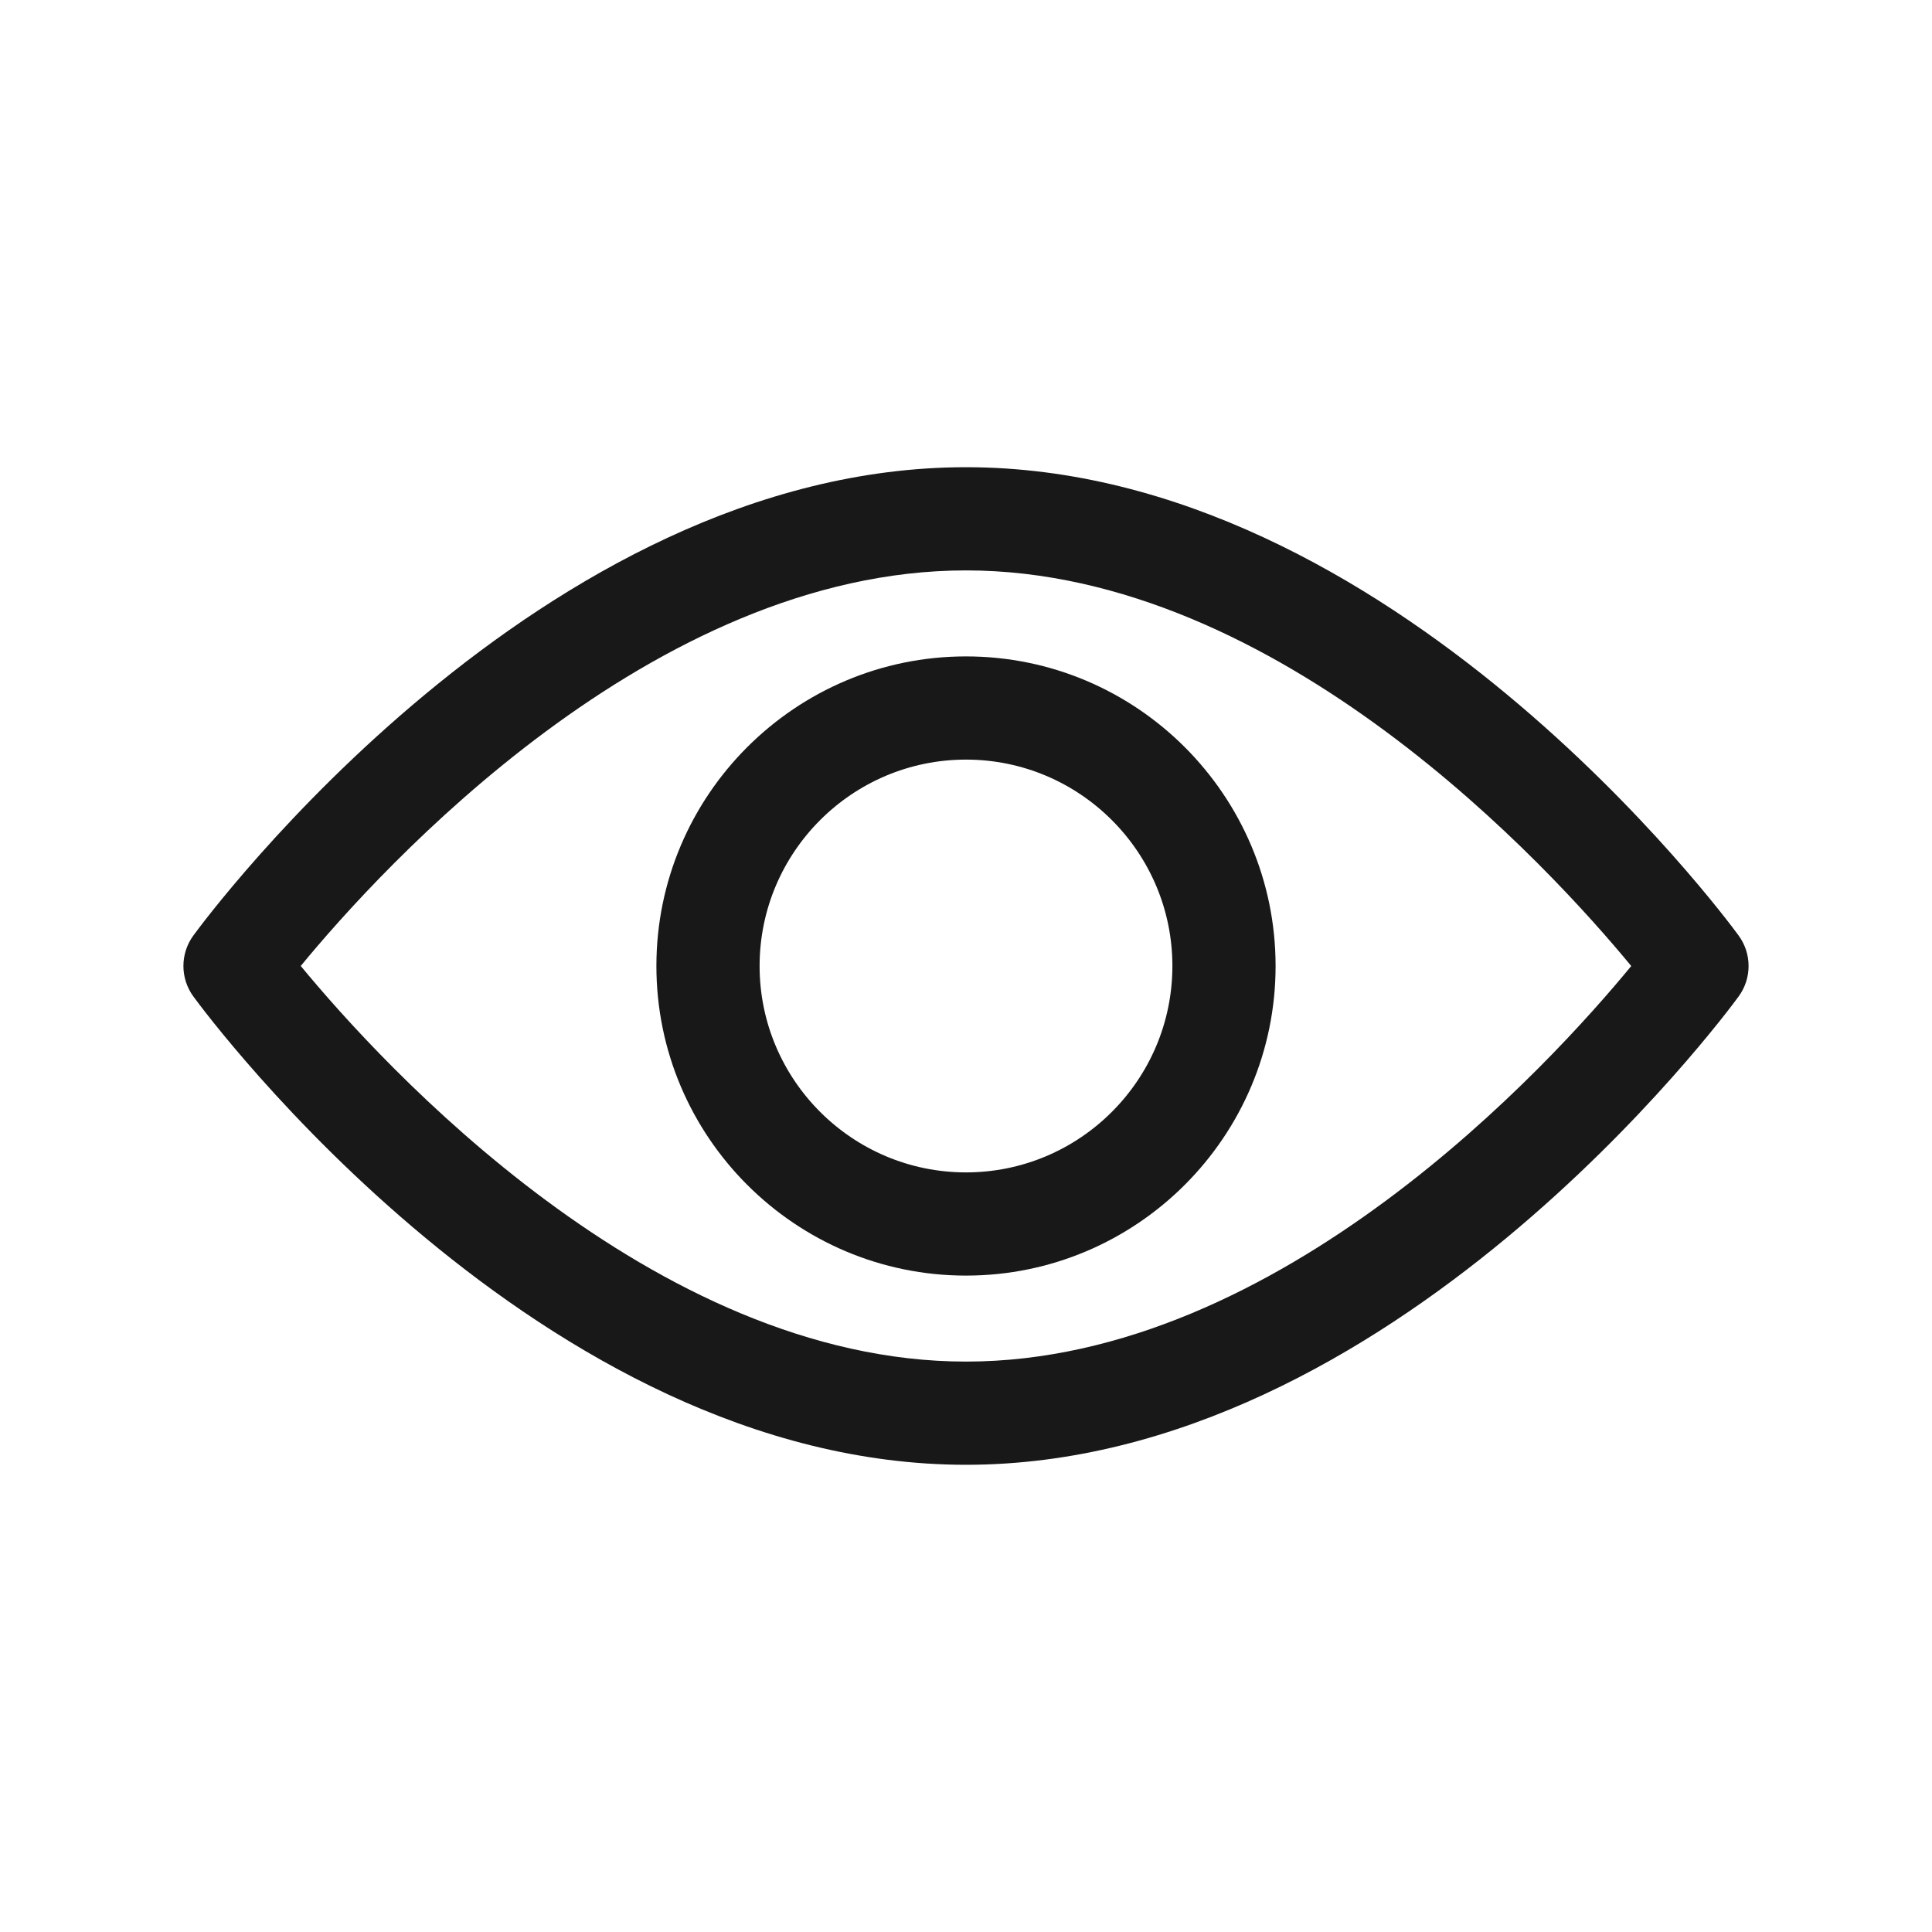 <?xml version="1.0" encoding="UTF-8" standalone="no"?>
<!-- Generator: Adobe Illustrator 19.0.0, SVG Export Plug-In . SVG Version: 6.00 Build 0)  -->

<svg
   xmlns:dc="http://purl.org/dc/elements/1.1/"
   xmlns:cc="http://creativecommons.org/ns#"
   xmlns:rdf="http://www.w3.org/1999/02/22-rdf-syntax-ns#"
   xmlns:svg="http://www.w3.org/2000/svg"
   xmlns="http://www.w3.org/2000/svg"
   xmlns:sodipodi="http://sodipodi.sourceforge.net/DTD/sodipodi-0.dtd"
   xmlns:inkscape="http://www.inkscape.org/namespaces/inkscape"
   version="1.1"
   id="Capa_1"
   x="0px"
   y="0px"
   viewBox="0 0 631.998 631.998"
   xml:space="preserve"
   sodipodi:docname="view_hover.svg"
   inkscape:version="0.92.4 (5da689c313, 2019-01-14)"
   inkscape:export-filename="/home/zahalka/sw/tetris/tetris_app/ui/static/ui/view.png"
   inkscape:export-xdpi="101.6"
   inkscape:export-ydpi="101.6"
   width="631.998"
   height="631.998"><defs
   id="defs1150" /><sodipodi:namedview
   pagecolor="#ffffff"
   bordercolor="#666666"
   borderopacity="1"
   objecttolerance="10"
   gridtolerance="10"
   guidetolerance="10"
   inkscape:pageopacity="1"
   inkscape:pageshadow="2"
   inkscape:window-width="2490"
   inkscape:window-height="1376"
   id="namedview1148"
   showgrid="false"
   inkscape:zoom="0.46093841"
   inkscape:cx="-91.864103"
   inkscape:cy="223.16449"
   inkscape:window-x="70"
   inkscape:window-y="27"
   inkscape:window-maximized="1"
   inkscape:current-layer="Capa_1"
   fit-margin-top="60"
   fit-margin-left="60"
   fit-margin-right="60"
   fit-margin-bottom="60" />

<g
   id="g2328"
   transform="translate(-1.2939453e-5,-92.835)"
   style="fill:#181818;fill-opacity:1"><g
     transform="translate(60,152.834)"
     style="fill:#181818;fill-opacity:1"
     id="g1109">
	<g
   style="fill:#181818;fill-opacity:1"
   id="g1107">
		<path
   inkscape:connector-curvature="0"
   style="fill:#181818;fill-opacity:1"
   id="path1105"
   d="M 508.745,246.041 C 504.171,239.784 395.188,92.835 255.997,92.835 c -139.191,0 -248.179,146.949 -252.748,153.2 -4.332,5.936 -4.332,13.987 0,19.923 4.569,6.257 113.557,153.206 252.748,153.206 139.191,0 248.174,-146.95 252.748,-153.201 4.338,-5.935 4.338,-13.992 0,-19.922 z M 255.997,385.406 c -102.529,0 -191.33,-97.533 -217.617,-129.418 26.253,-31.913 114.868,-129.395 217.617,-129.395 102.524,0 191.319,97.516 217.617,129.418 -26.253,31.912 -114.868,129.395 -217.617,129.395 z" />
	</g>
</g><g
     transform="translate(60,152.834)"
     style="fill:#181818;fill-opacity:1"
     id="g1115">
	<g
   style="fill:#181818;fill-opacity:1"
   id="g1113">
		<path
   inkscape:connector-curvature="0"
   style="fill:#181818;fill-opacity:1"
   id="path1111"
   d="m 255.997,154.725 c -55.842,0 -101.275,45.433 -101.275,101.275 0,55.842 45.433,101.275 101.275,101.275 55.842,0 101.275,-45.433 101.275,-101.275 0,-55.842 -45.433,-101.275 -101.275,-101.275 z m 0,168.791 c -37.23,0 -67.516,-30.287 -67.516,-67.516 0,-37.229 30.287,-67.516 67.516,-67.516 37.229,0 67.516,30.287 67.516,67.516 0,37.229 -30.286,67.516 -67.516,67.516 z" />
	</g>
</g></g>
<g
   id="g1117"
   transform="translate(60,152.834)">
</g>
<g
   id="g1119"
   transform="translate(60,152.834)">
</g>
<g
   id="g1121"
   transform="translate(60,152.834)">
</g>
<g
   id="g1123"
   transform="translate(60,152.834)">
</g>
<g
   id="g1125"
   transform="translate(60,152.834)">
</g>
<g
   id="g1127"
   transform="translate(60,152.834)">
</g>
<g
   id="g1129"
   transform="translate(60,152.834)">
</g>
<g
   id="g1131"
   transform="translate(60,152.834)">
</g>
<g
   id="g1133"
   transform="translate(60,152.834)">
</g>
<g
   id="g1135"
   transform="translate(60,152.834)">
</g>
<g
   id="g1137"
   transform="translate(60,152.834)">
</g>
<g
   id="g1139"
   transform="translate(60,152.834)">
</g>
<g
   id="g1141"
   transform="translate(60,152.834)">
</g>
<g
   id="g1143"
   transform="translate(60,152.834)">
</g>
<g
   id="g1145"
   transform="translate(60,152.834)">
</g>
</svg>